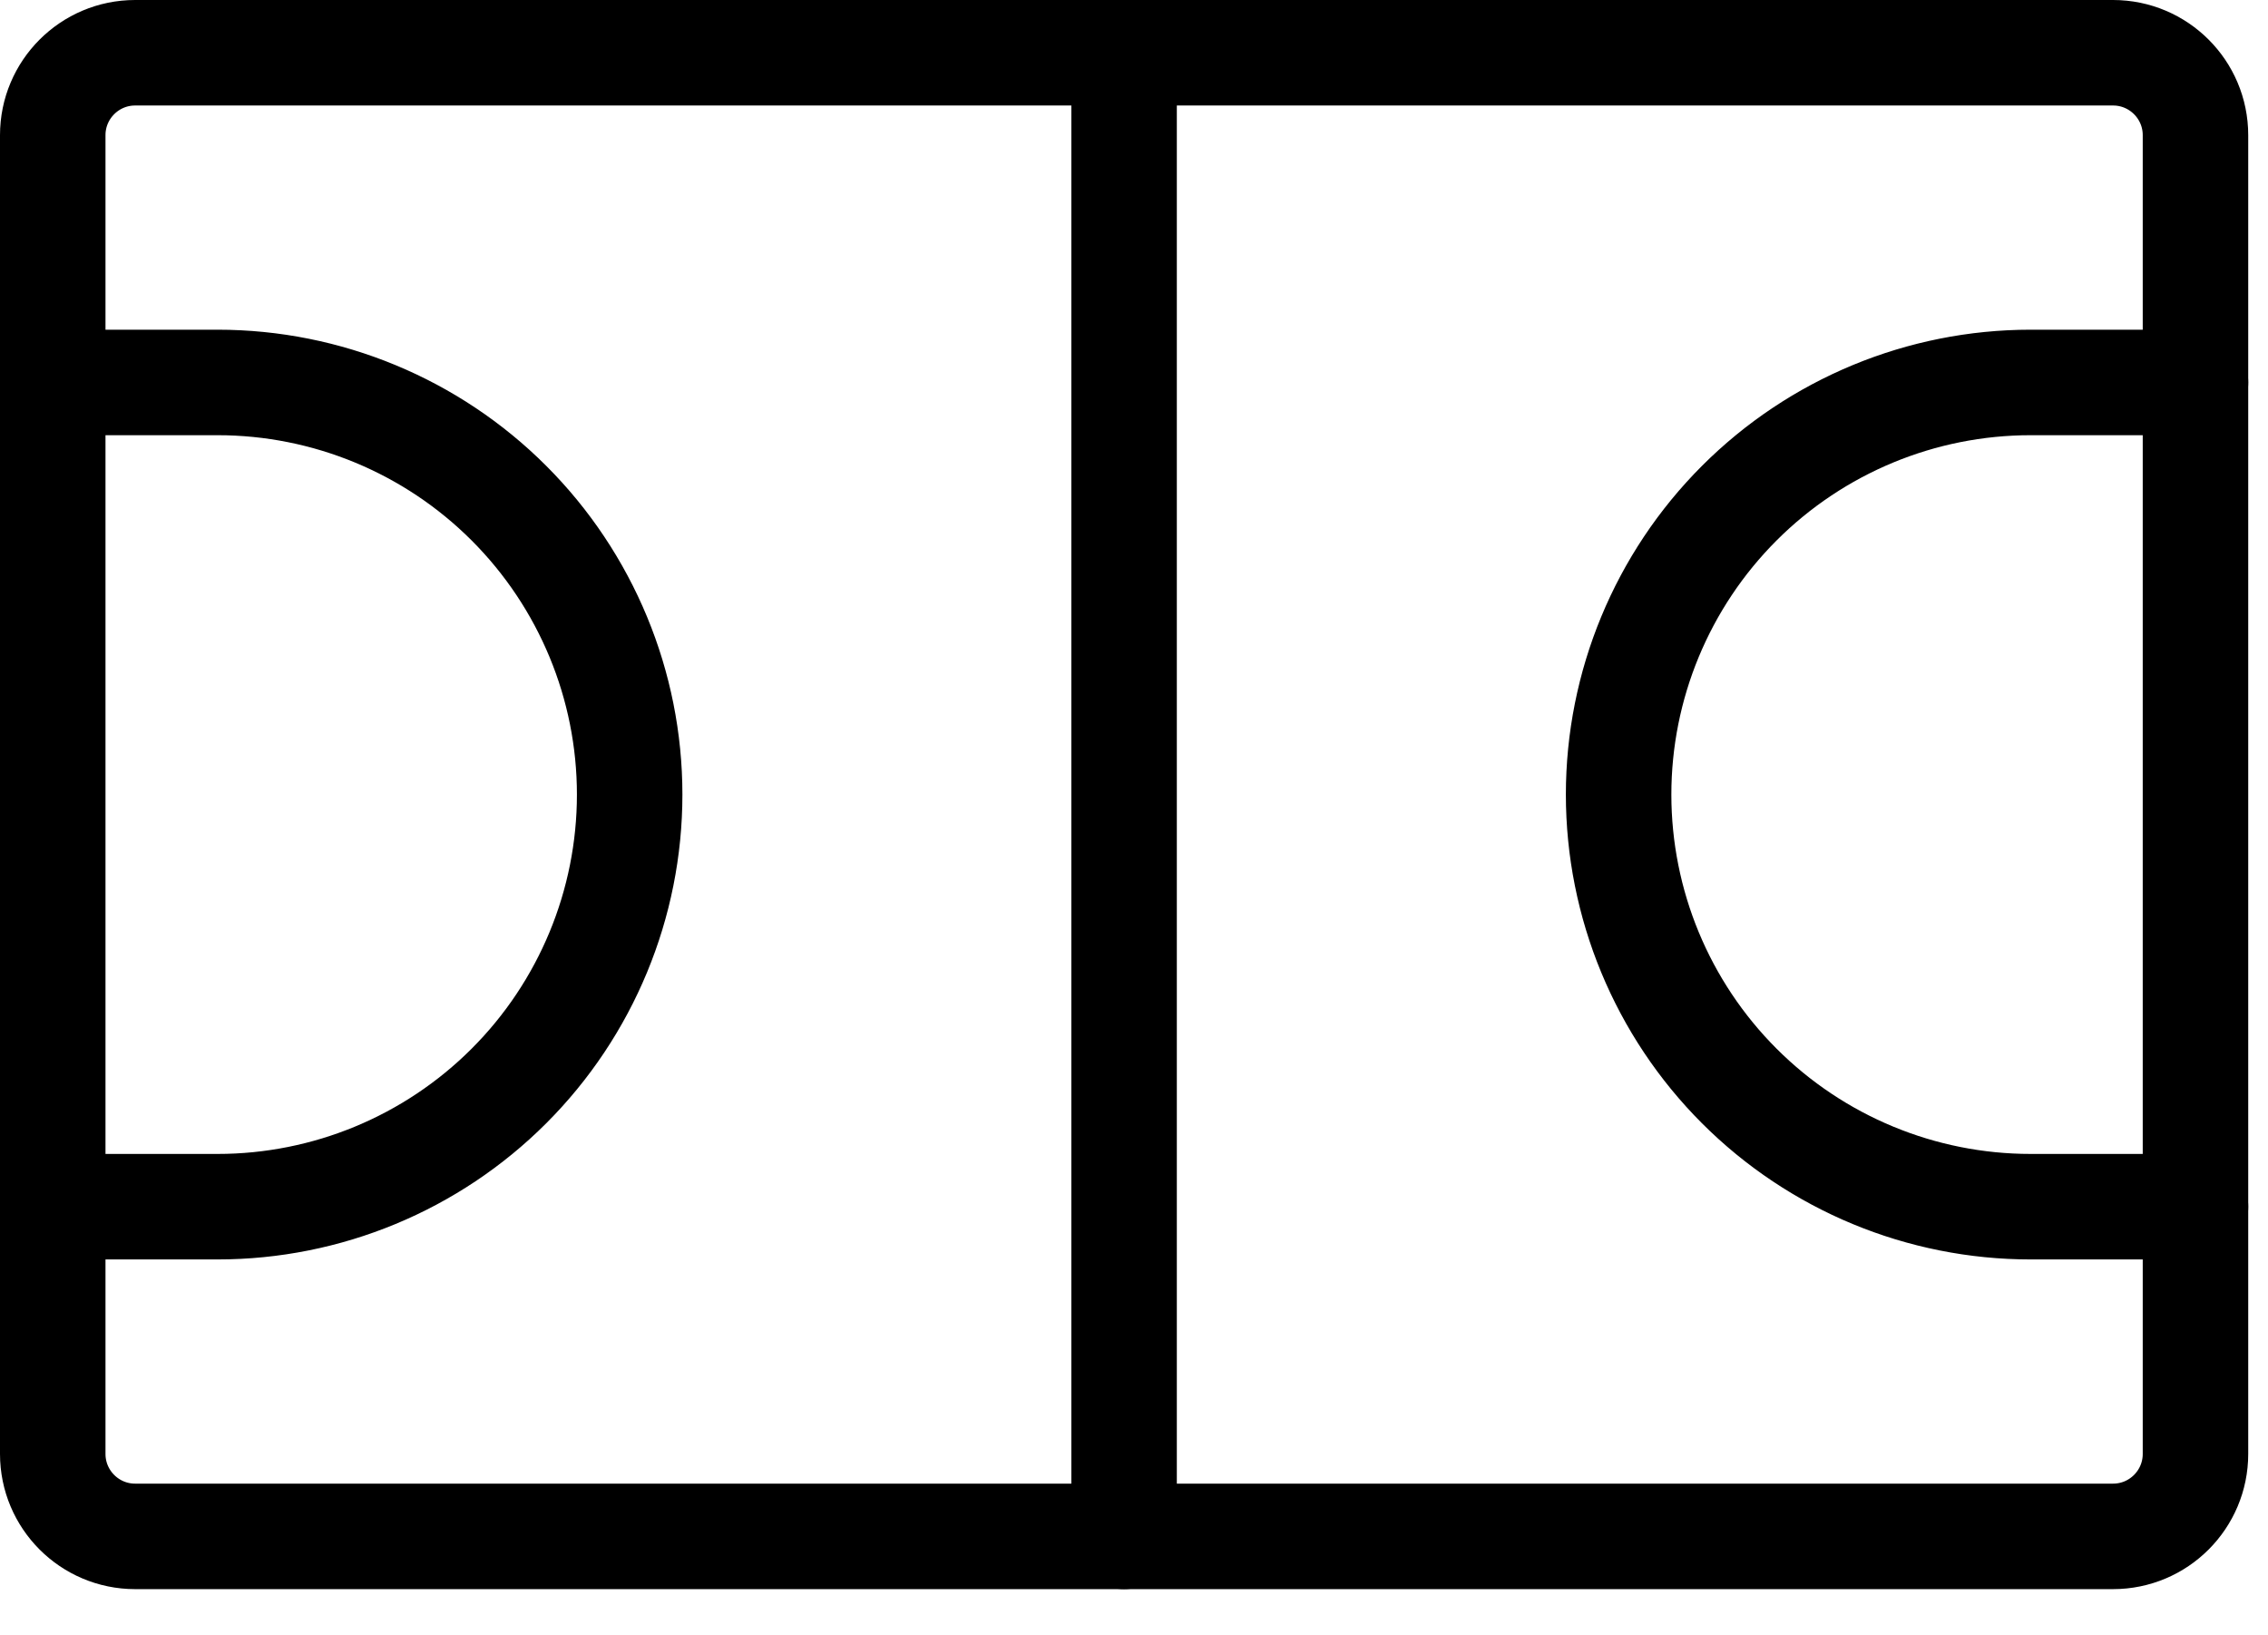 <svg width="43" height="31" viewBox="0 0 43 31" fill="none" xmlns="http://www.w3.org/2000/svg">
<path d="M40.062 1H2.562C1.7 1 1 1.7 1 2.562V27.562C1 28.425 1.7 29.125 2.562 29.125H40.062C40.925 29.125 41.625 28.425 41.625 27.562V2.562C41.625 1.7 40.925 1 40.062 1Z" stroke="black" stroke-width="2" stroke-linecap="round" stroke-linejoin="round"/>
<path d="M21.312 1V29.125" stroke="black" stroke-width="2" stroke-linecap="round" stroke-linejoin="round"/>
<path d="M41.625 22.875H38.5C36.428 22.875 34.441 22.052 32.976 20.587C31.511 19.122 30.688 17.134 30.688 15.062C30.688 12.991 31.511 11.003 32.976 9.538C34.441 8.073 36.428 7.25 38.5 7.25H41.625" stroke="black" stroke-width="2" stroke-linecap="round" stroke-linejoin="round"/>
<path d="M1 22.875H4.125C6.197 22.875 8.184 22.052 9.649 20.587C11.114 19.122 11.938 17.134 11.938 15.062C11.938 12.991 11.114 11.003 9.649 9.538C8.184 8.073 6.197 7.25 4.125 7.25H1" stroke="black" stroke-width="2" stroke-linecap="round" stroke-linejoin="round"/>
</svg>
